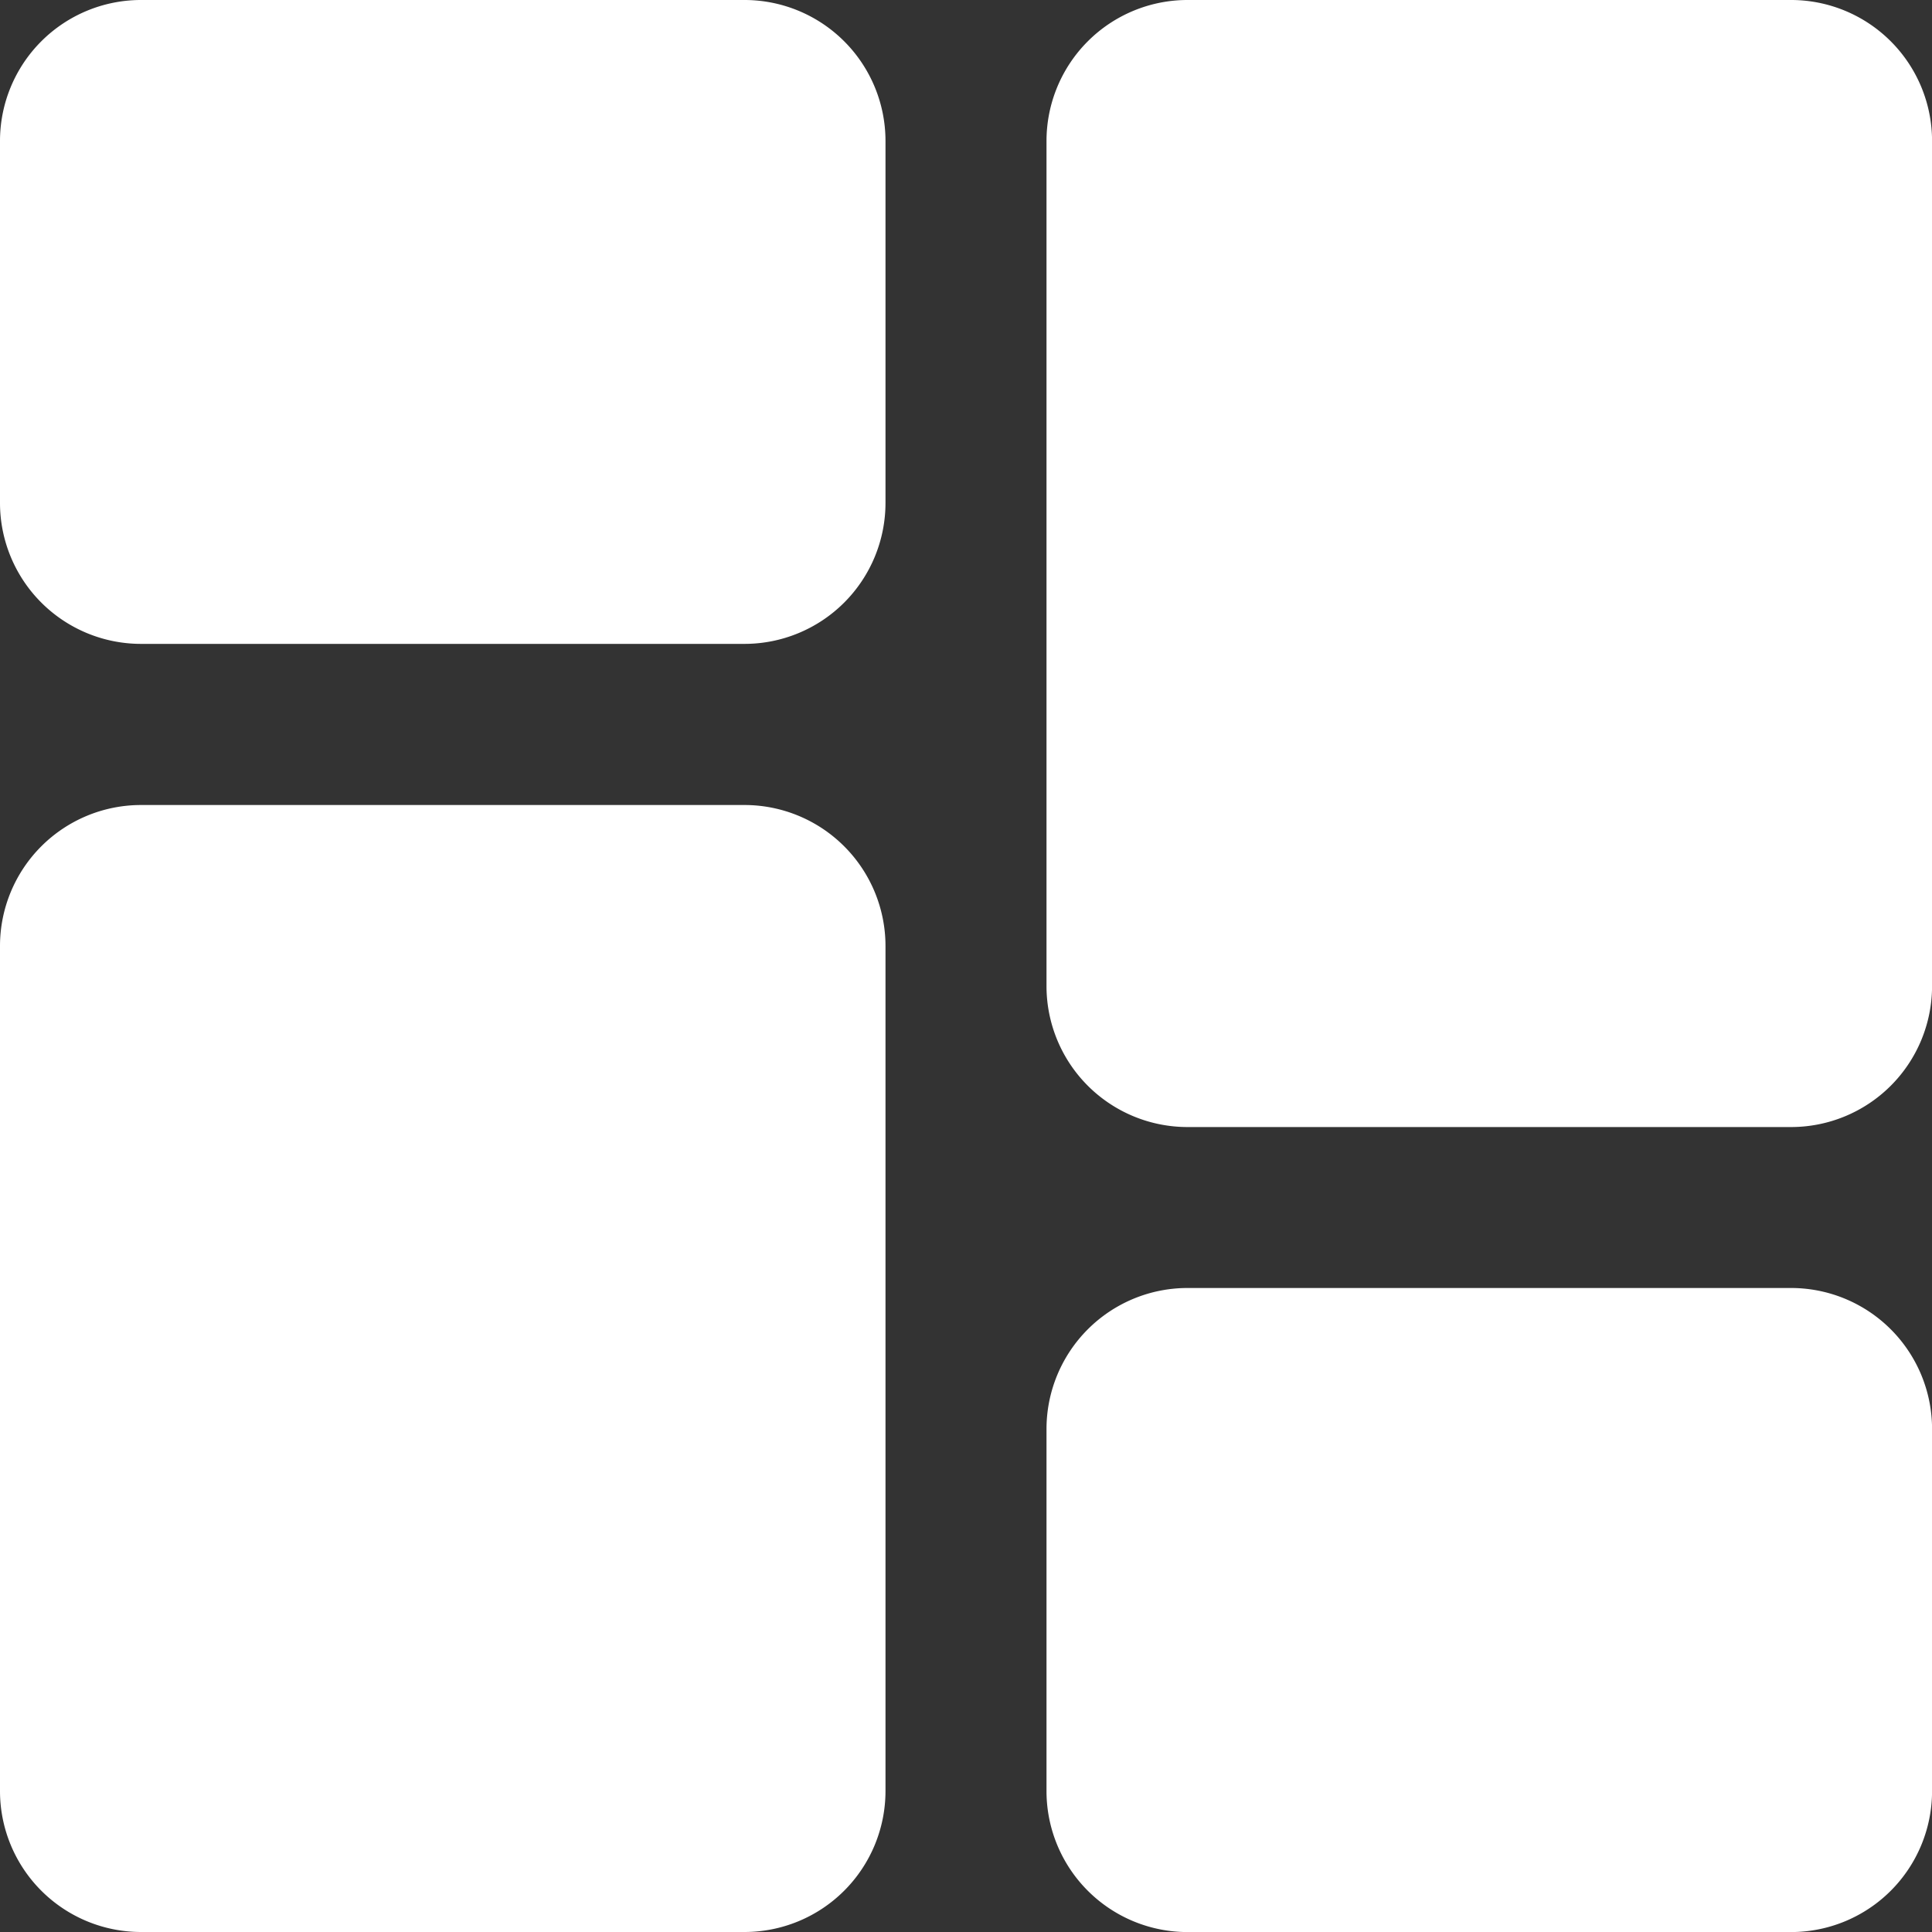<svg xmlns="http://www.w3.org/2000/svg" width="32.265" height="32.265" viewBox="0 0 32.265 32.265"><rect x="0" y="0" width="32.265" height="32.265" fill="#333333" stroke="none"/><defs><style>.a{fill:#fff;}</style></defs><path class="a" d="M12.435,0H2.353A2.355,2.355,0,0,0,0,2.353V8.4a2.355,2.355,0,0,0,2.353,2.353H12.435A2.355,2.355,0,0,0,14.788,8.4V2.353A2.355,2.355,0,0,0,12.435,0Zm0,0"/><path class="a" d="M12.435,213.332H2.353A2.355,2.355,0,0,0,0,215.685V229.8a2.355,2.355,0,0,0,2.353,2.353H12.435a2.355,2.355,0,0,0,2.353-2.353V215.685A2.355,2.355,0,0,0,12.435,213.332Zm0,0" transform="translate(0 -199.888)"/><path class="a" d="M289.768,341.332H279.685a2.355,2.355,0,0,0-2.353,2.353v6.05a2.355,2.355,0,0,0,2.353,2.353h10.083a2.355,2.355,0,0,0,2.353-2.353v-6.05A2.355,2.355,0,0,0,289.768,341.332Zm0,0" transform="translate(-259.855 -319.822)"/><path class="a" d="M289.768,0H279.685a2.355,2.355,0,0,0-2.353,2.353V16.469a2.355,2.355,0,0,0,2.353,2.353h10.083a2.355,2.355,0,0,0,2.353-2.353V2.353A2.355,2.355,0,0,0,289.768,0Zm0,0" transform="translate(-259.855)"/></svg>